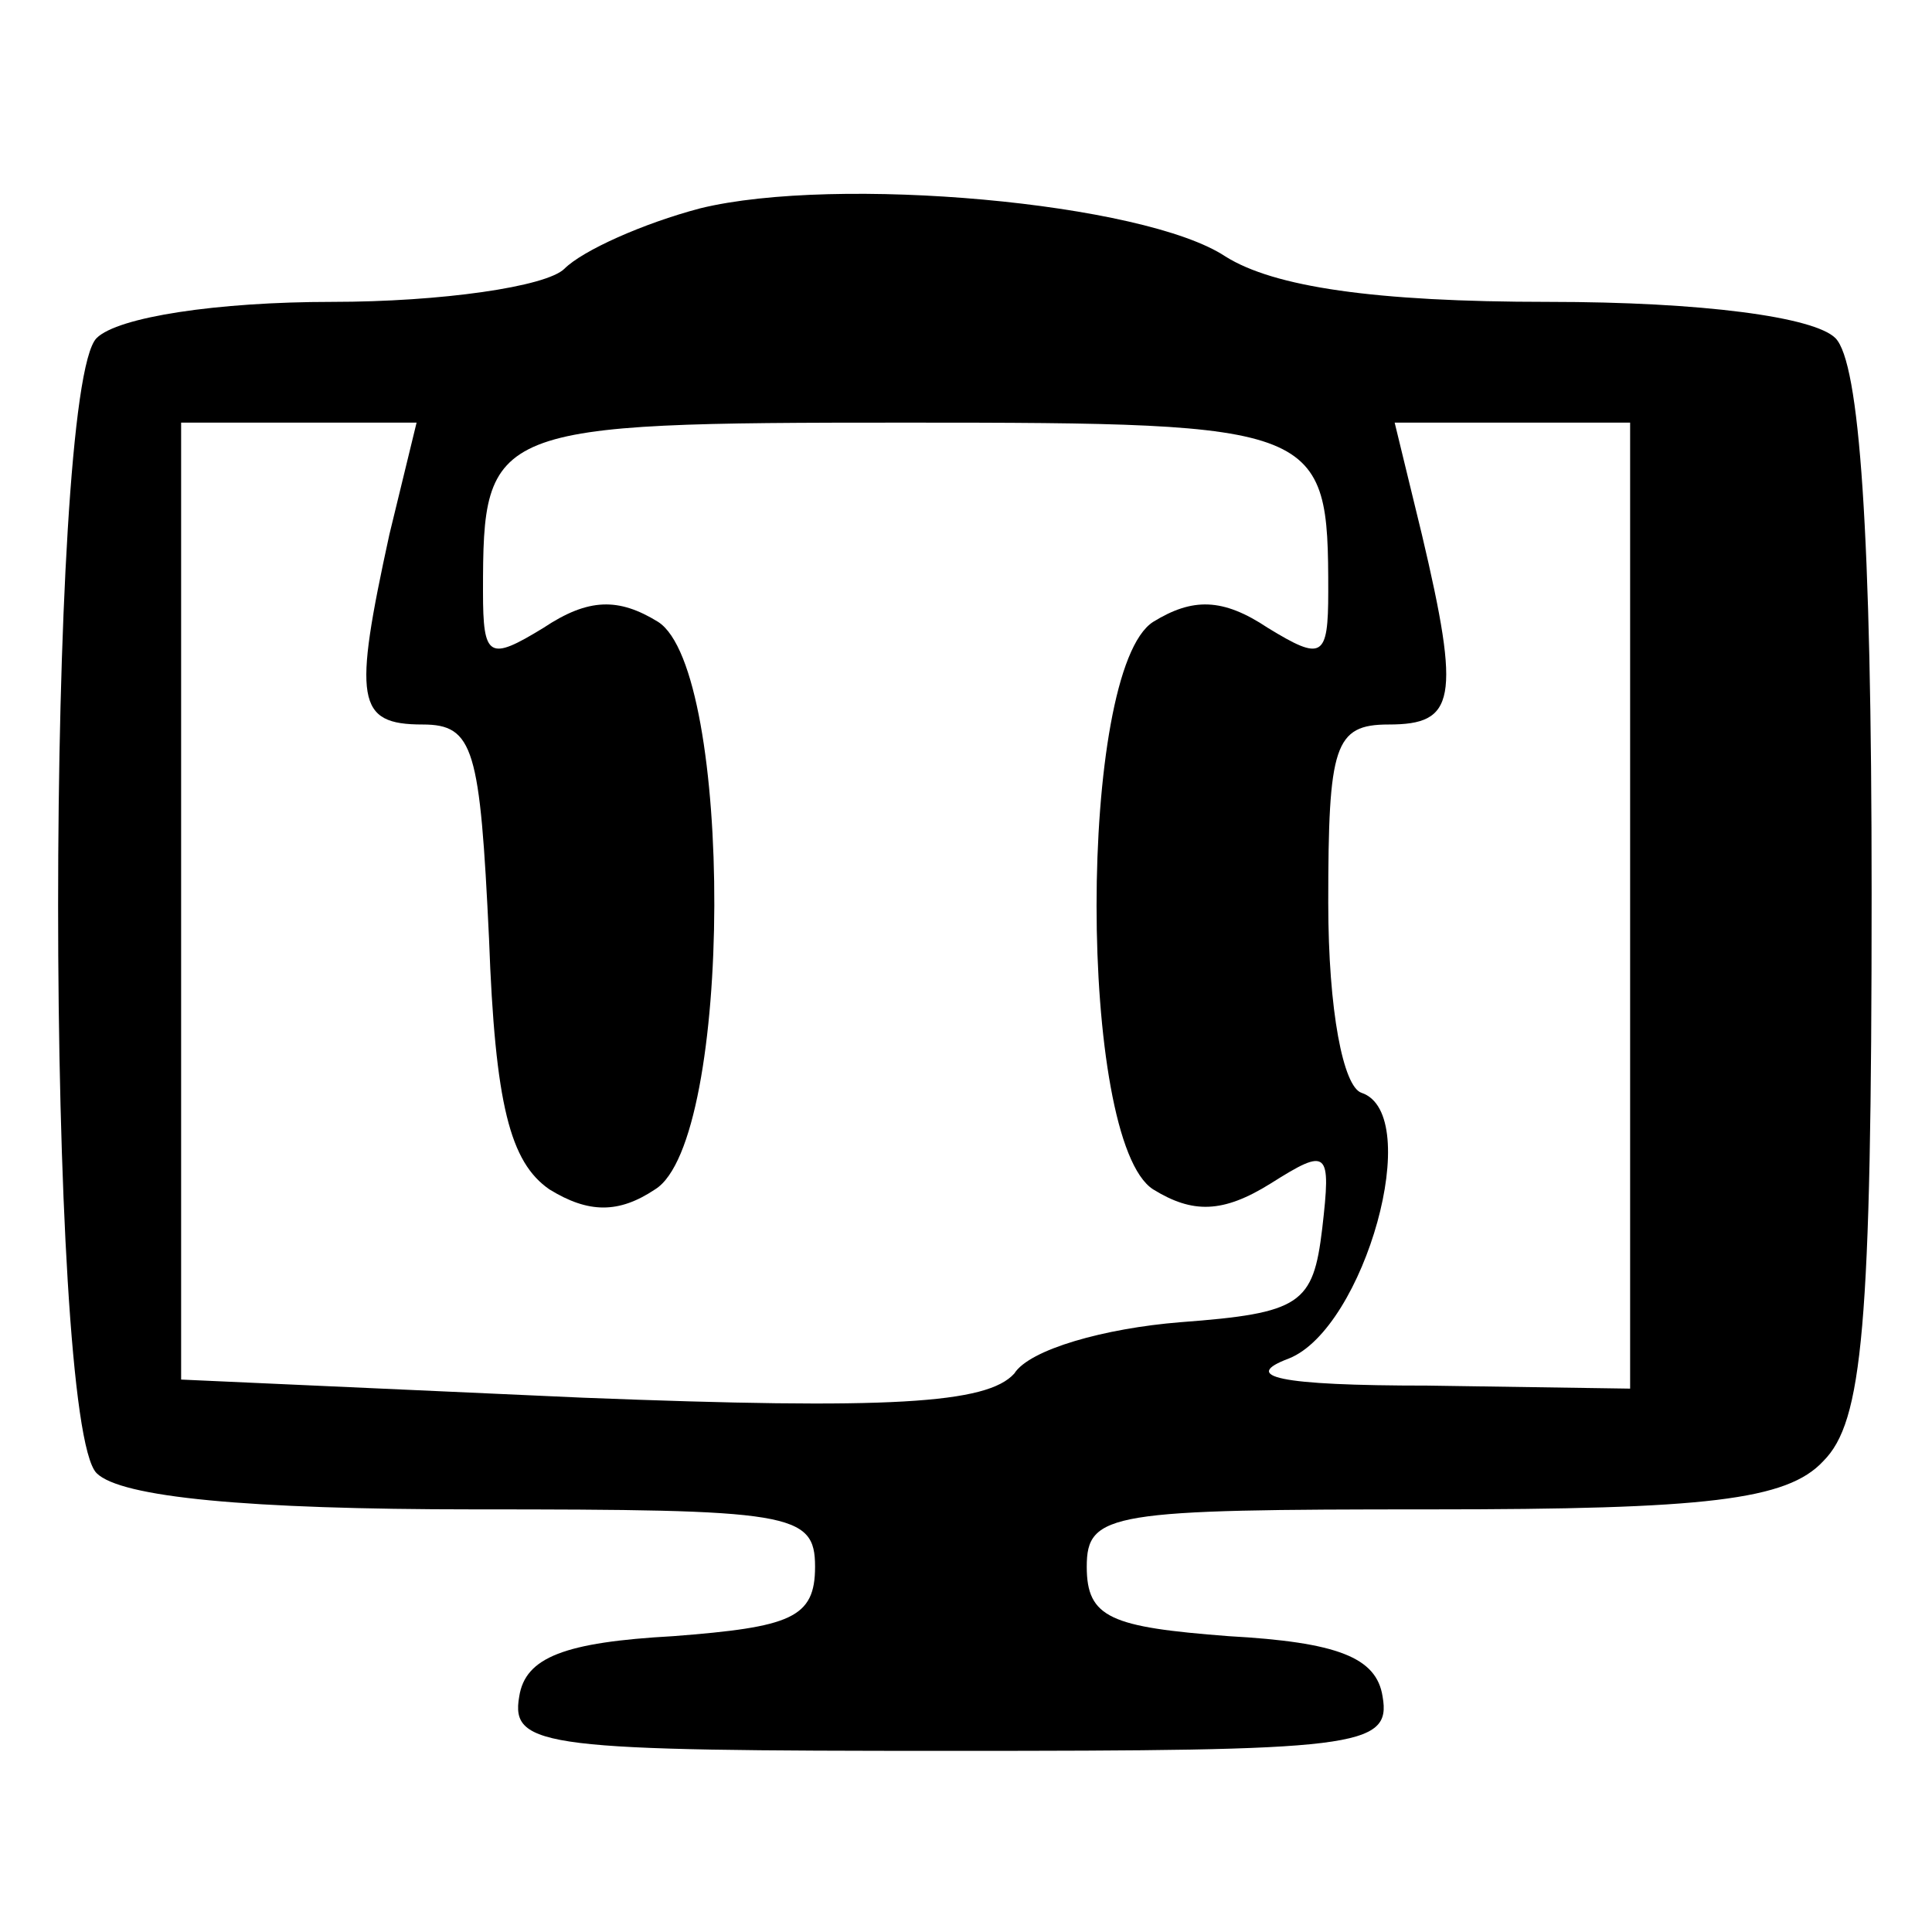 <?xml version="1.0" standalone="no"?>
<!DOCTYPE svg PUBLIC "-//W3C//DTD SVG 20010904//EN"
 "http://www.w3.org/TR/2001/REC-SVG-20010904/DTD/svg10.dtd">
<svg version="1.0" xmlns="http://www.w3.org/2000/svg"
 width="64pt" height="64pt" viewBox="0 0 64 64"
 preserveAspectRatio="xMidYMid meet">

<g transform="translate(0,64) scale(0.1,-0.1)"
fill="#000000" stroke="none">
<path d="M232 571 c-19 -5 -39 -14 -45 -20 -6 -6 -41 -11 -77 -11 -38 0 -71
-5 -78 -12 -17 -17 -17 -359 0 -376 8 -8 50 -12 125 -12 105 0 113 -1 113 -19
0 -17 -8 -20 -47 -23 -36 -2 -49 -7 -51 -20 -3 -17 9 -18 143 -18 134 0 146 1
143 18 -2 13 -15 18 -51 20 -39 3 -47 6 -47 23 0 18 8 19 114 19 91 0 118 3
130 16 13 13 16 44 16 188 0 120 -4 176 -12 184 -7 7 -44 12 -95 12 -58 0 -91
5 -107 15 -27 18 -129 27 -174 16z m-103 -108 c-12 -55 -11 -63 11 -63 17 0
19 -8 22 -71 2 -55 7 -74 20 -83 13 -8 23 -8 35 0 26 16 26 172 1 188 -13 8
-23 8 -38 -2 -18 -11 -20 -10 -20 12 0 55 2 56 140 56 138 0 140 -1 140 -56 0
-22 -2 -23 -20 -12 -15 10 -25 10 -38 2 -25 -16 -25 -172 0 -188 13 -8 23 -8
39 2 19 12 20 11 17 -15 -3 -25 -7 -28 -47 -31 -25 -2 -50 -9 -55 -17 -9 -10
-41 -12 -143 -8 l-133 6 0 158 0 159 39 0 39 0 -9 -37z m411 -123 l0 -160 -67
1 c-50 0 -62 3 -46 9 25 10 45 81 24 88 -6 2 -11 27 -11 63 0 52 2 59 20 59
22 0 24 8 11 63 l-9 37 39 0 39 0 0 -160z"/>
</g>
</svg>
